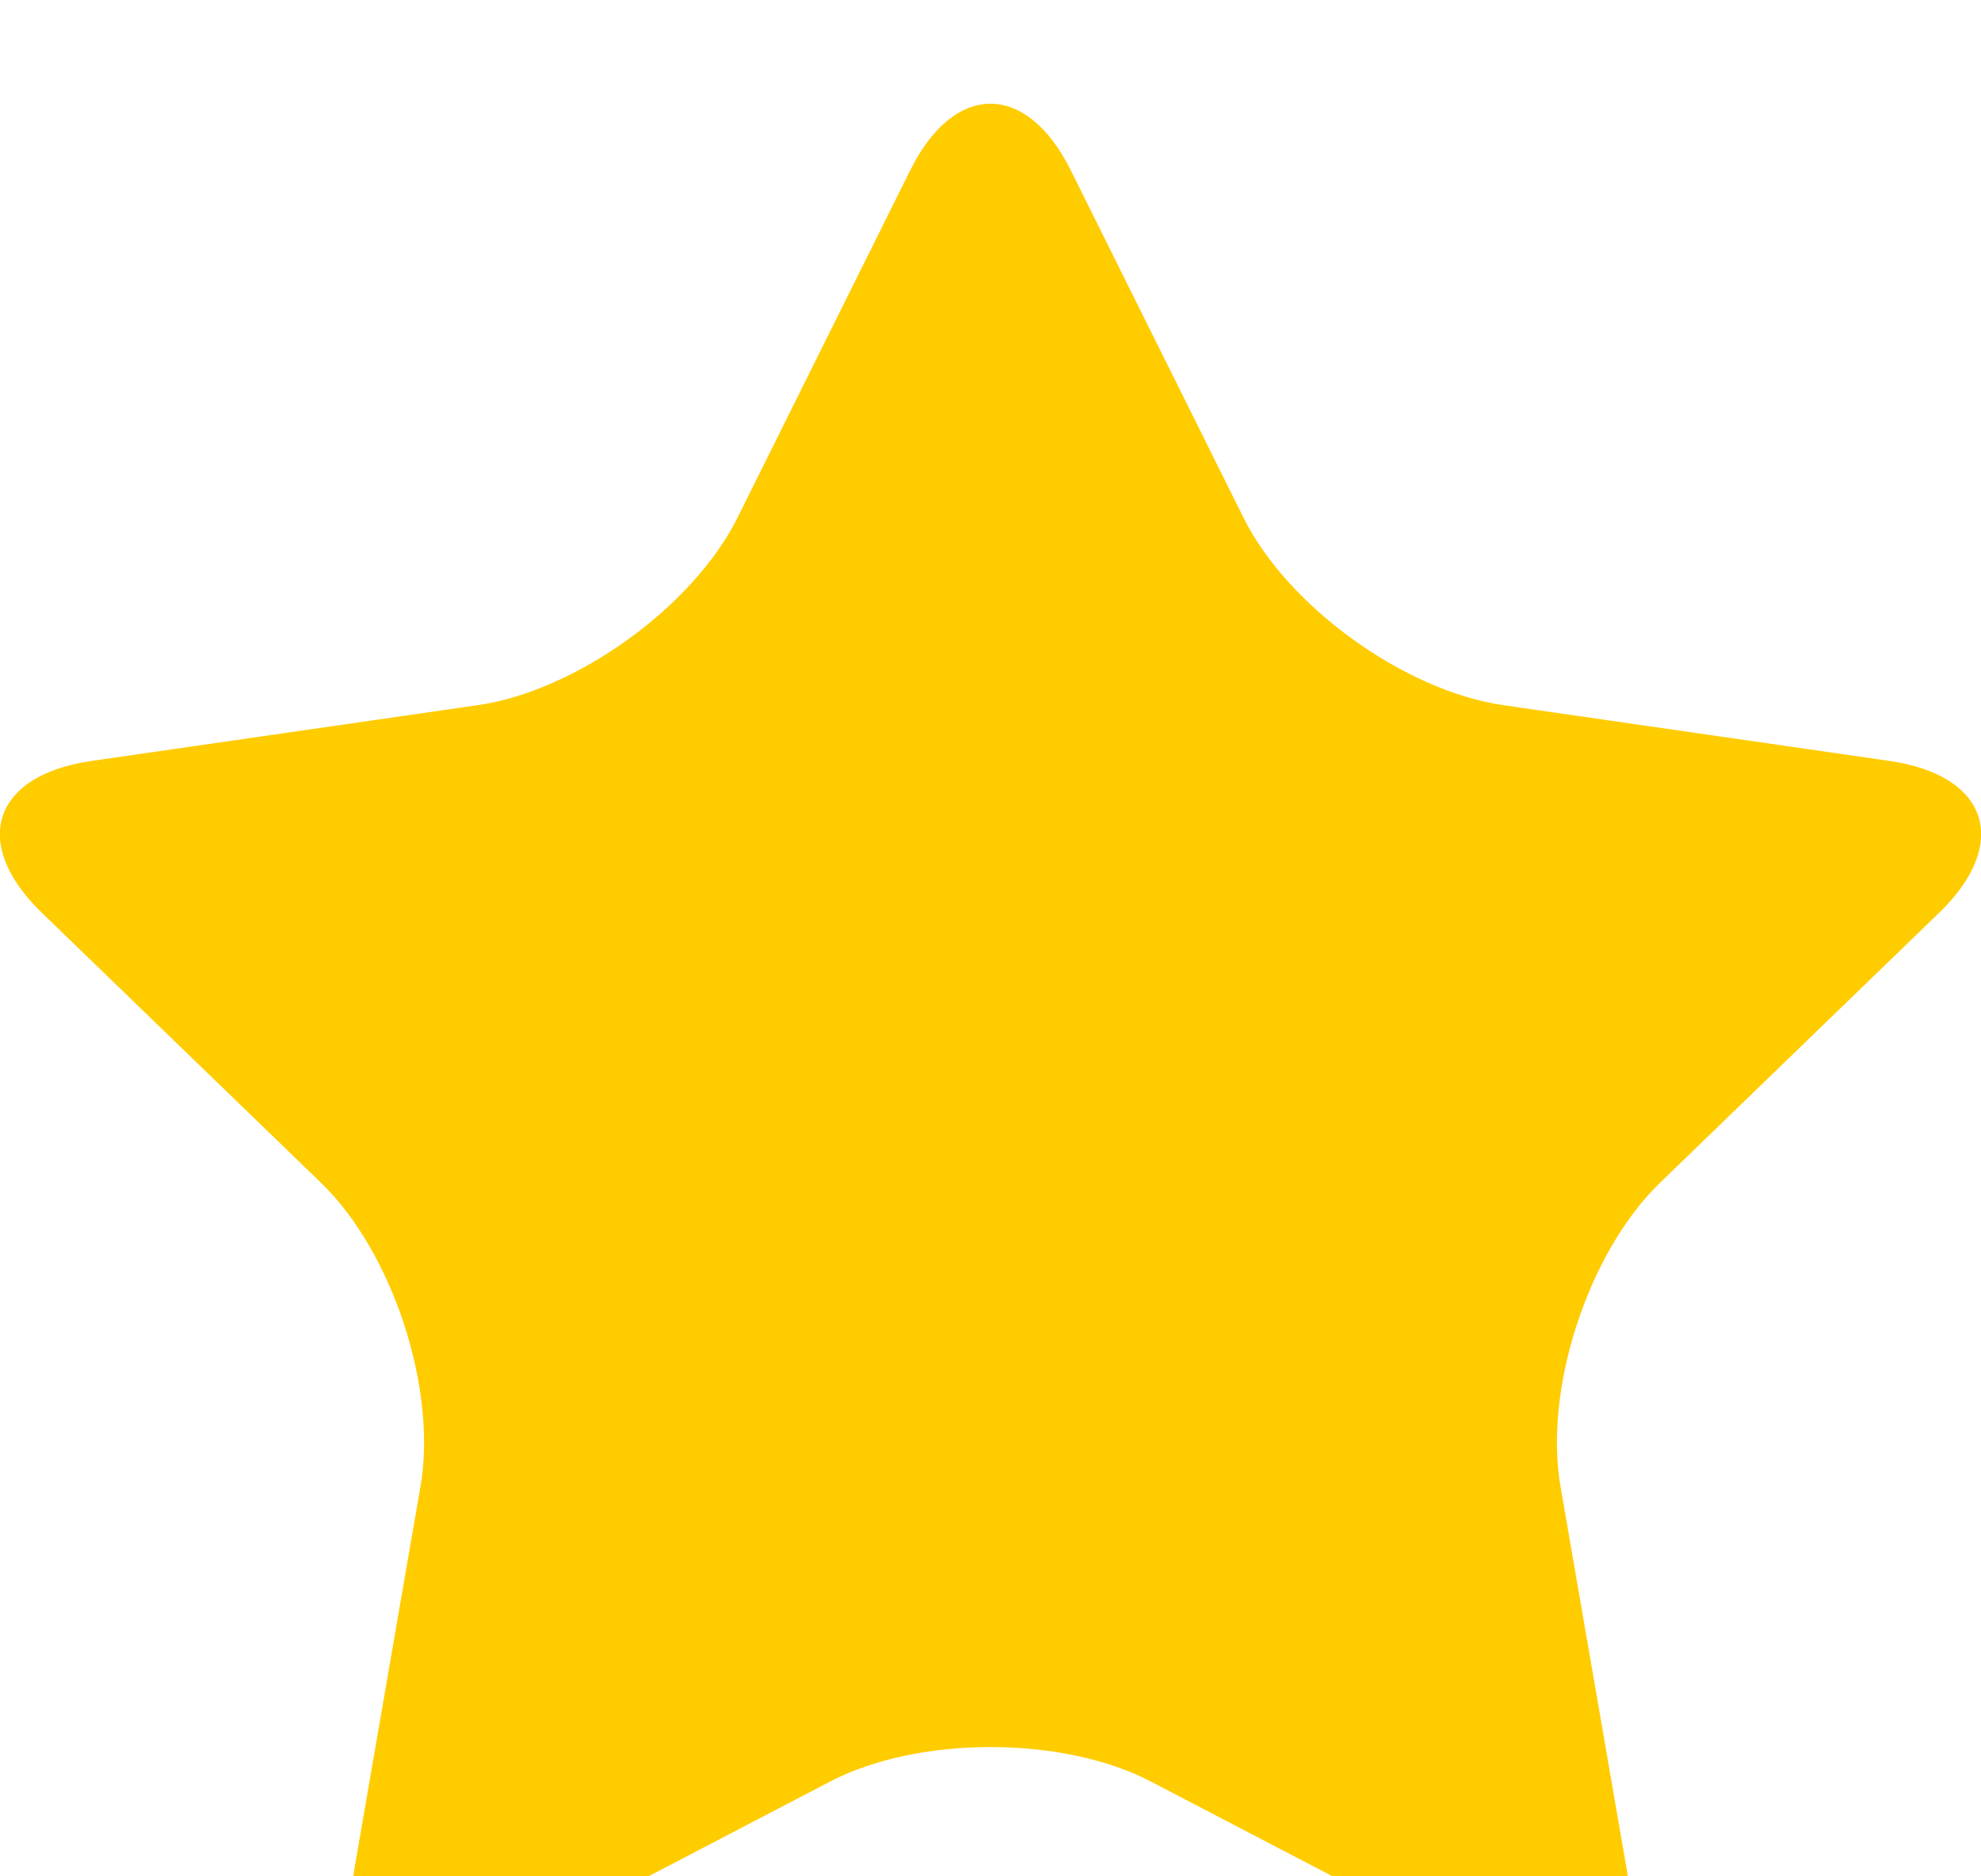 <svg xmlns="http://www.w3.org/2000/svg" xmlns:xlink="http://www.w3.org/1999/xlink" preserveAspectRatio="xMidYMid" width="19" height="18" viewBox="0 0 19 18">
  <defs>
    <style>

      .cls-2 {
        fill: #ffcc00;
        filter: url(#inner-shadow-1);
      }
    </style>

    <filter id="inner-shadow-1" filterUnits="userSpaceOnUse">
      <feOffset in="SourceAlpha" dx="0" dy="1"/>
      <feGaussianBlur result="innerShadowBlur" stdDeviation="1"/>
      <feFlood flood-color="#000000" flood-opacity="0.1"/>
      <feComposite operator="out" in2="innerShadowBlur"/>
      <feComposite operator="in" in2="SourceAlpha"/>
      <feBlend mode="normal" in2="SourceGraphic" result="innerShadow"/>
    </filter>
  </defs>
  <path d="M11.041,16.092 C10.193,15.649 8.807,15.649 7.959,16.092 C7.959,16.092 4.646,17.821 4.646,17.821 C3.799,18.263 3.238,17.859 3.400,16.922 C3.400,16.922 4.033,13.259 4.033,13.259 C4.195,12.322 3.766,11.013 3.081,10.349 C3.081,10.349 0.400,7.755 0.400,7.755 C-0.285,7.091 -0.071,6.437 0.876,6.300 C0.876,6.300 4.580,5.765 4.580,5.765 C5.528,5.629 6.649,4.819 7.073,3.967 C7.073,3.967 8.730,0.634 8.730,0.634 C9.153,-0.218 9.847,-0.218 10.270,0.634 C10.270,0.634 11.927,3.967 11.927,3.967 C12.351,4.819 13.472,5.629 14.420,5.765 C14.420,5.765 18.124,6.300 18.124,6.300 C19.071,6.437 19.285,7.091 18.600,7.755 C18.600,7.755 15.919,10.349 15.919,10.349 C15.234,11.013 14.805,12.322 14.967,13.259 C14.967,13.259 15.600,16.922 15.600,16.922 C15.762,17.859 15.201,18.263 14.354,17.821 C14.354,17.821 11.041,16.092 11.041,16.092 Z" id="path-1" class="cls-2" fill-rule="evenodd"/>
</svg>
